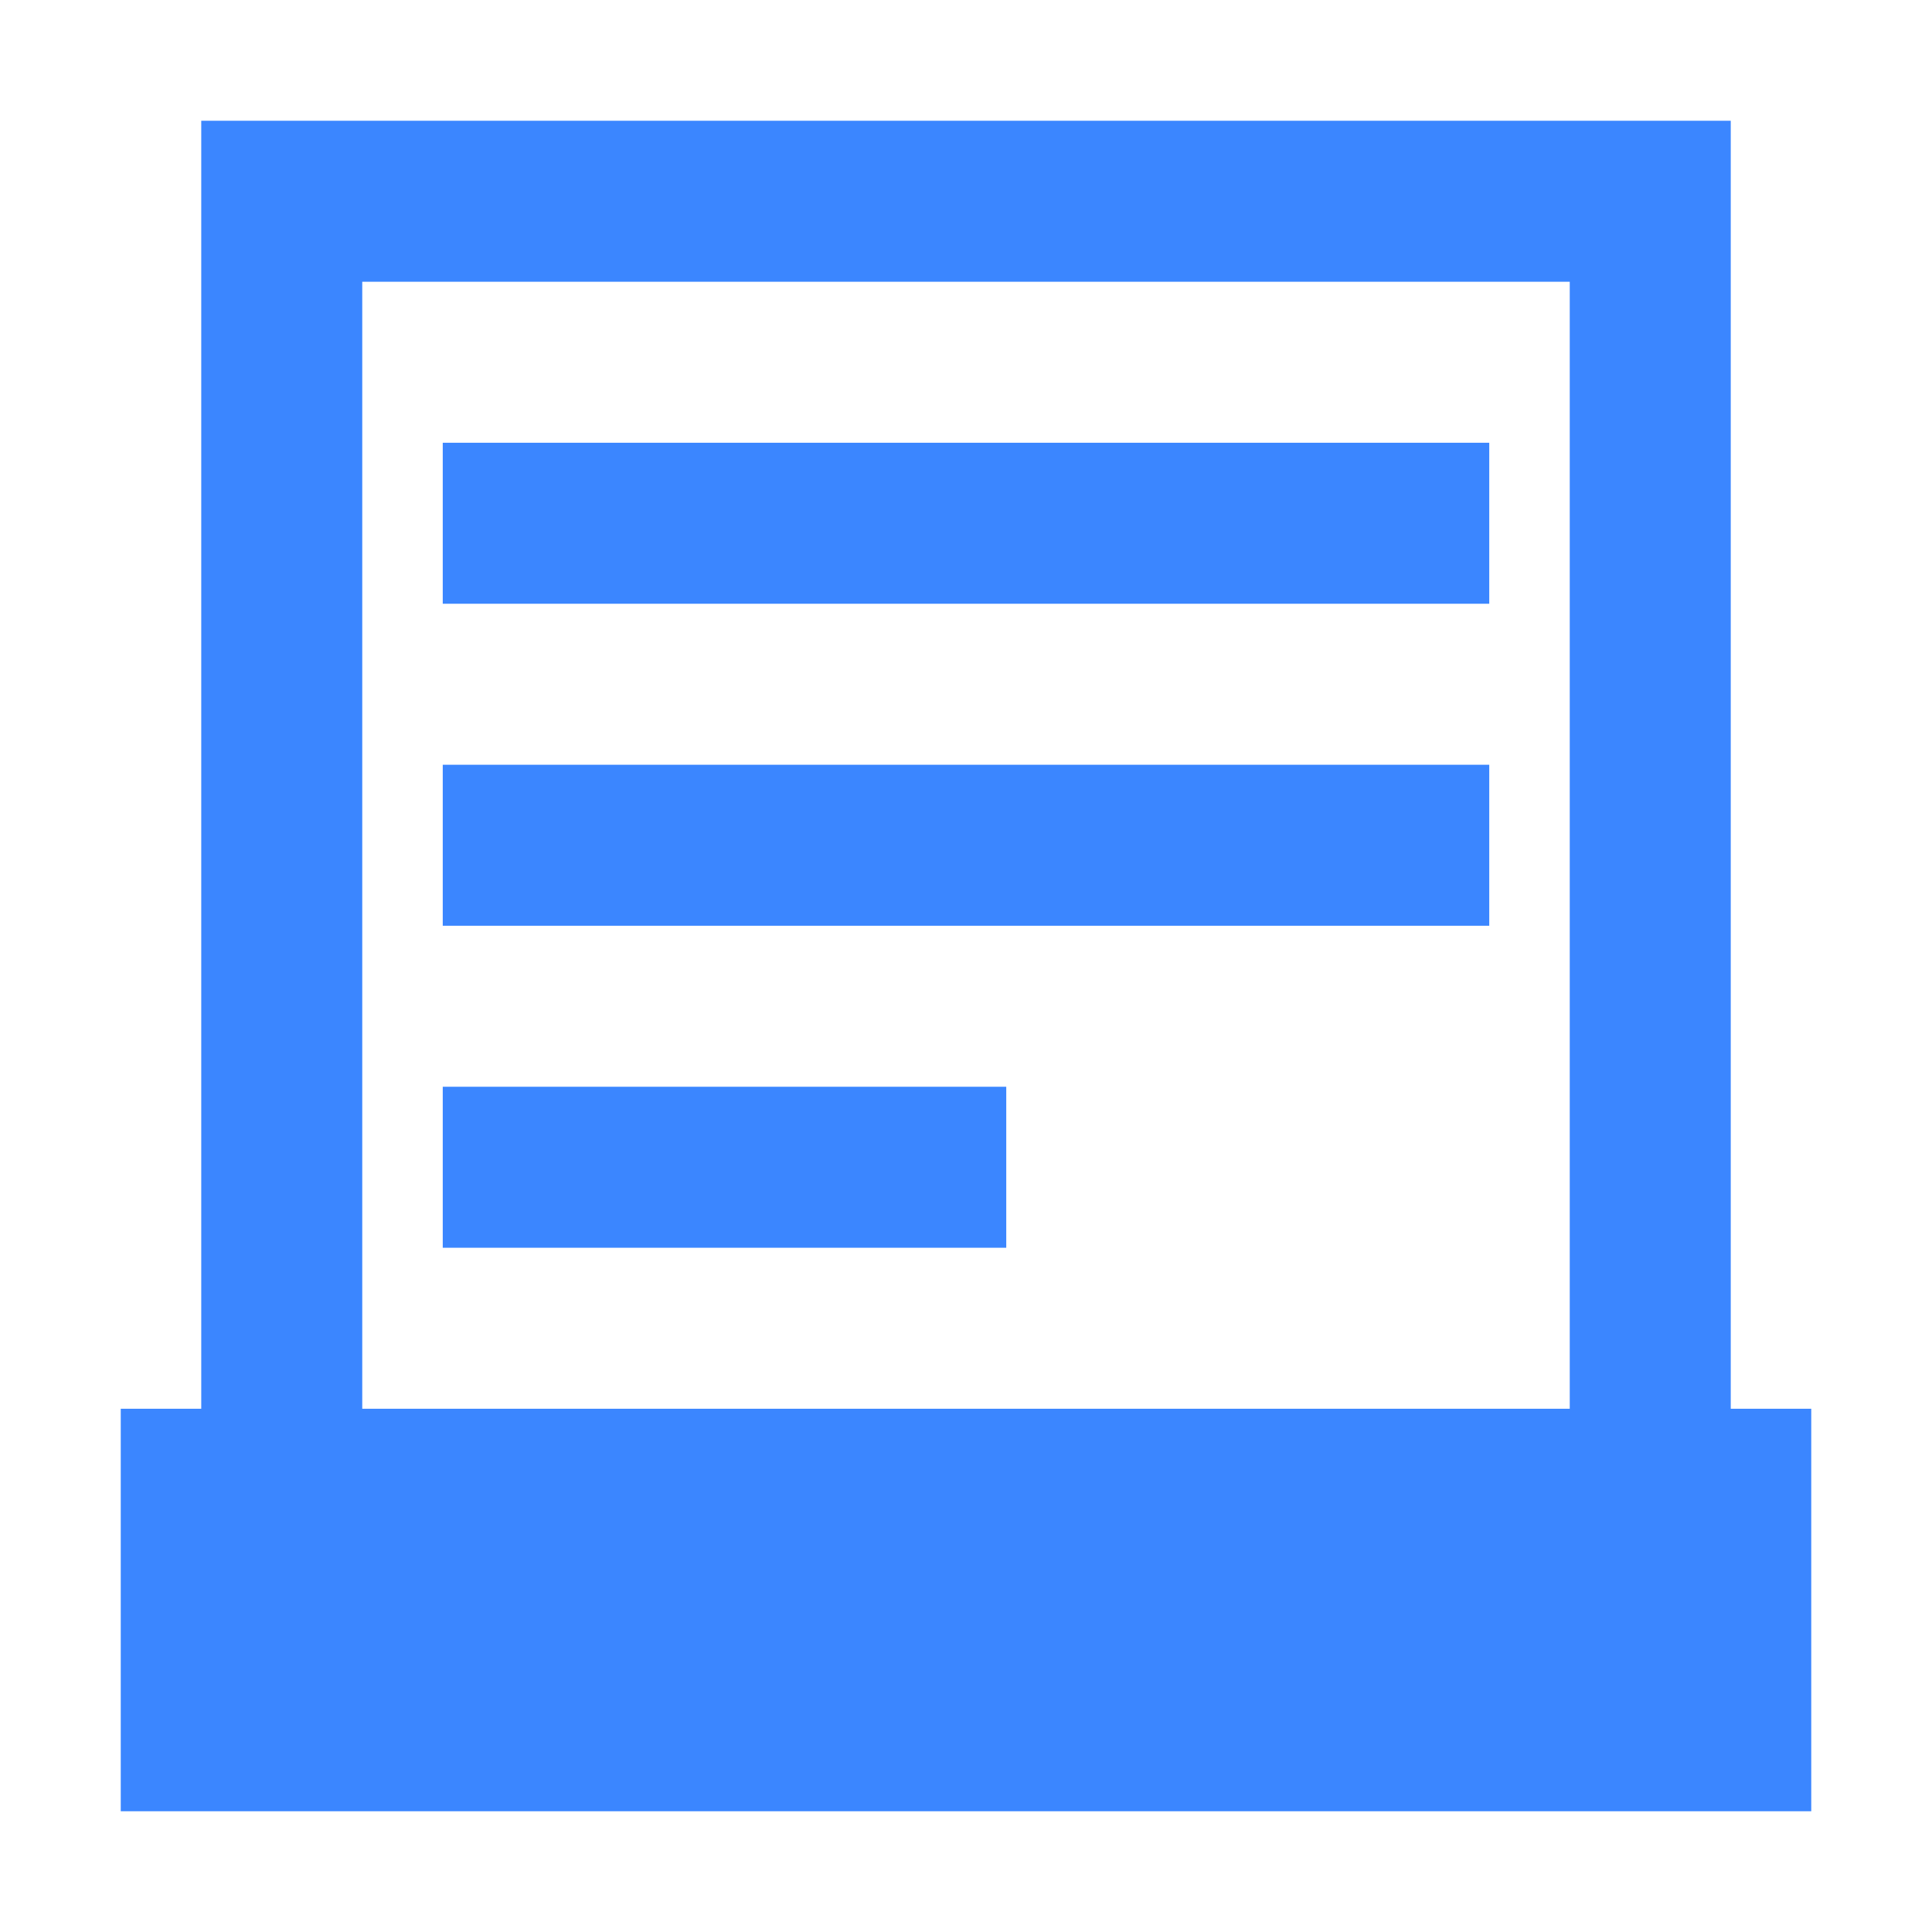 <svg xmlns="http://www.w3.org/2000/svg" xmlns:xlink="http://www.w3.org/1999/xlink" width="24" height="24" viewBox="0 0 24 24">
  <defs>
    <style>
      .cls-1, .cls-3, .cls-5 {
        fill: none;
      }

      .cls-2 {
        clip-path: url(#clip-path);
      }

      .cls-3 {
        opacity: 0.1;
      }

      .cls-4 {
        fill: #3b86ff;
      }

      .cls-5 {
        stroke: #3b86ff;
        stroke-width: 2px;
      }

      .cls-6 {
        stroke: none;
      }
    </style>
    <clipPath id="clip-path">
      <rect class="cls-1" width="24" height="24"/>
    </clipPath>
  </defs>
  <g id="生成" class="cls-2">
    <rect id="矩形_1967" data-name="矩形 1967" class="cls-3" width="24" height="24"/>
    <g id="组_1432" data-name="组 1432" transform="translate(-6590.5 19821.5)">
      <rect id="矩形_1968" data-name="矩形 1968" class="cls-4" width="21" height="5" transform="translate(6592 -19804)"/>
      <g id="矩形_1969" data-name="矩形 1969" class="cls-5" transform="translate(6593 -19820)">
        <rect class="cls-6" width="19" height="19"/>
        <rect class="cls-1" x="1" y="1" width="17" height="17"/>
      </g>
      <rect id="矩形_1970" data-name="矩形 1970" class="cls-4" width="13" height="2" transform="translate(6596 -19816)"/>
      <rect id="矩形_1971" data-name="矩形 1971" class="cls-4" width="13" height="2" transform="translate(6596 -19812)"/>
      <rect id="矩形_1972" data-name="矩形 1972" class="cls-4" width="7" height="2" transform="translate(6596 -19808)"/>
    </g>
  </g>
</svg>

